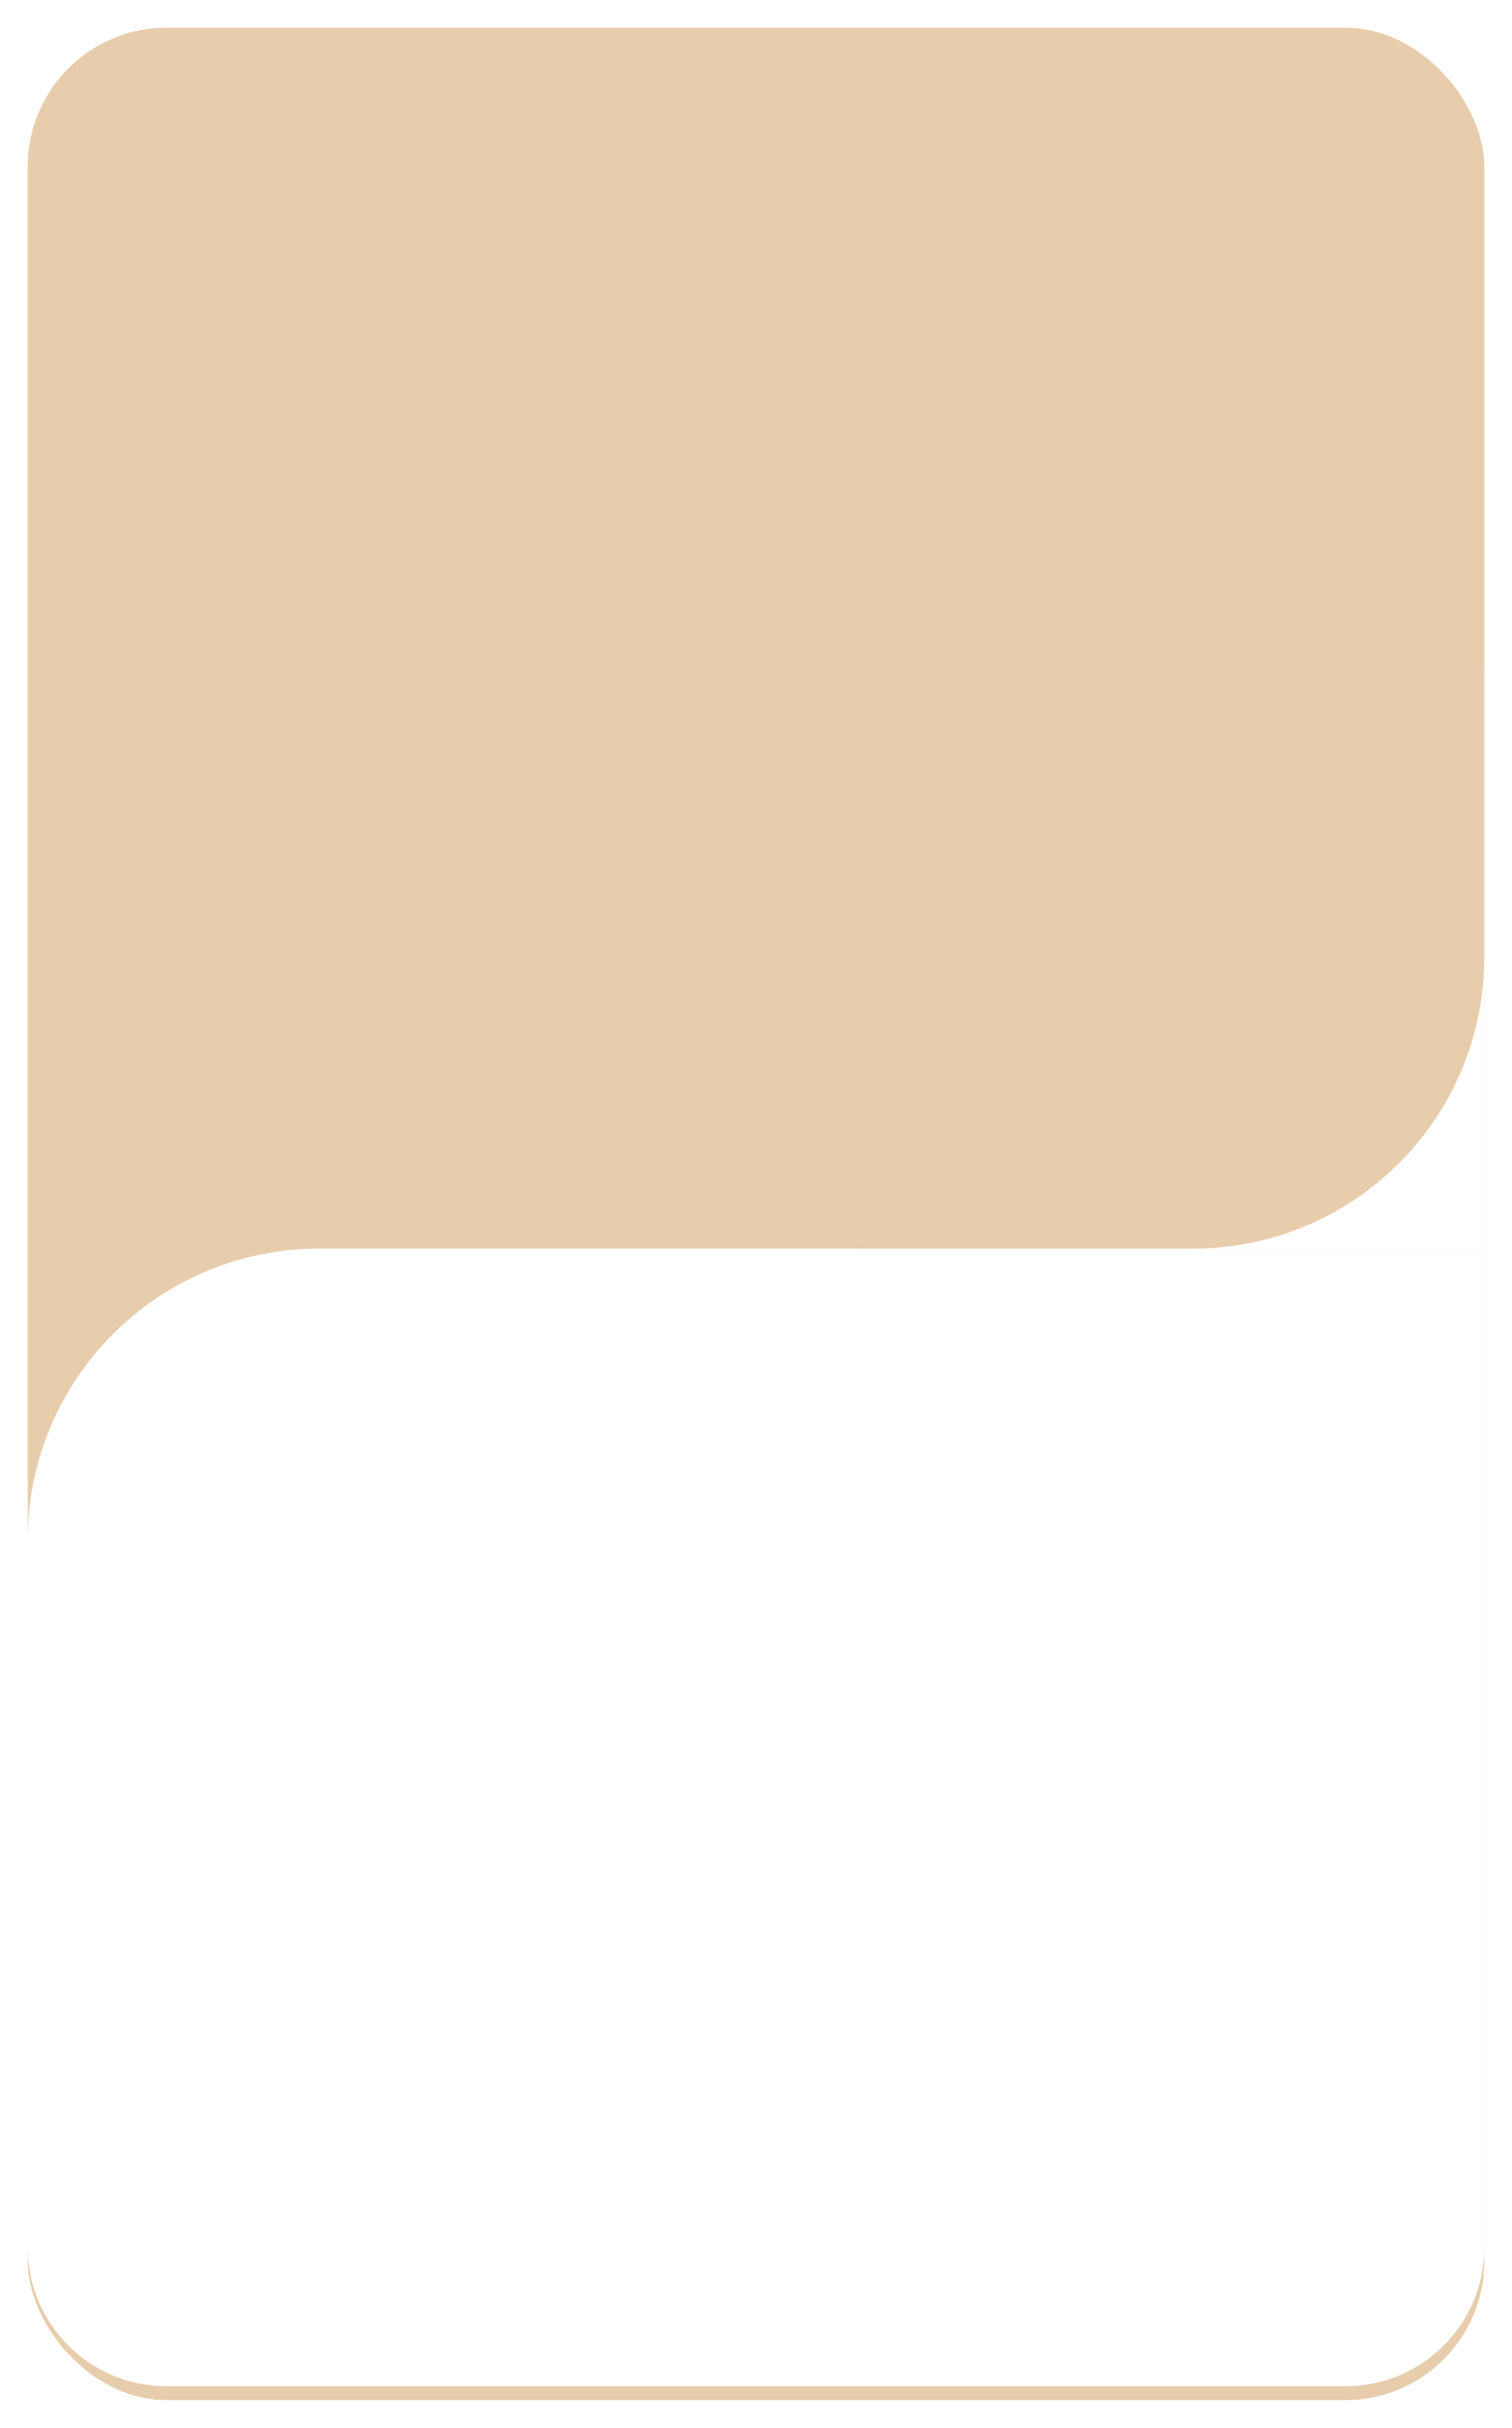 <svg width="218" height="350" viewBox="0 0 218 350" fill="none" xmlns="http://www.w3.org/2000/svg">
<g filter="url(#filter0_d_24_2033)">
<rect x="4" y="2" width="210" height="342" rx="20" fill="#E7CDAB"/>
</g>
<path d="M4 222C4 198.804 22.804 180 46 180H214V324C214 335.046 205.046 344 194 344H24C12.954 344 4 335.046 4 324V222Z" fill="white"/>
<rect x="124" y="96" width="90" height="84" fill="white"/>
<path d="M124 96H214V138C214 161.196 195.196 180 172 180H124V96Z" fill="#E8CDAD"/>
<defs>
<filter id="filter0_d_24_2033" x="0" y="0" width="218" height="350" filterUnits="userSpaceOnUse" color-interpolation-filters="sRGB">
<feFlood flood-opacity="0" result="BackgroundImageFix"/>
<feColorMatrix in="SourceAlpha" type="matrix" values="0 0 0 0 0 0 0 0 0 0 0 0 0 0 0 0 0 0 127 0" result="hardAlpha"/>
<feOffset dy="2"/>
<feGaussianBlur stdDeviation="2"/>
<feComposite in2="hardAlpha" operator="out"/>
<feColorMatrix type="matrix" values="0 0 0 0 0 0 0 0 0 0 0 0 0 0 0 0 0 0 0.1 0"/>
<feBlend mode="normal" in2="BackgroundImageFix" result="effect1_dropShadow_24_2033"/>
<feBlend mode="normal" in="SourceGraphic" in2="effect1_dropShadow_24_2033" result="shape"/>
</filter>
</defs>
</svg>